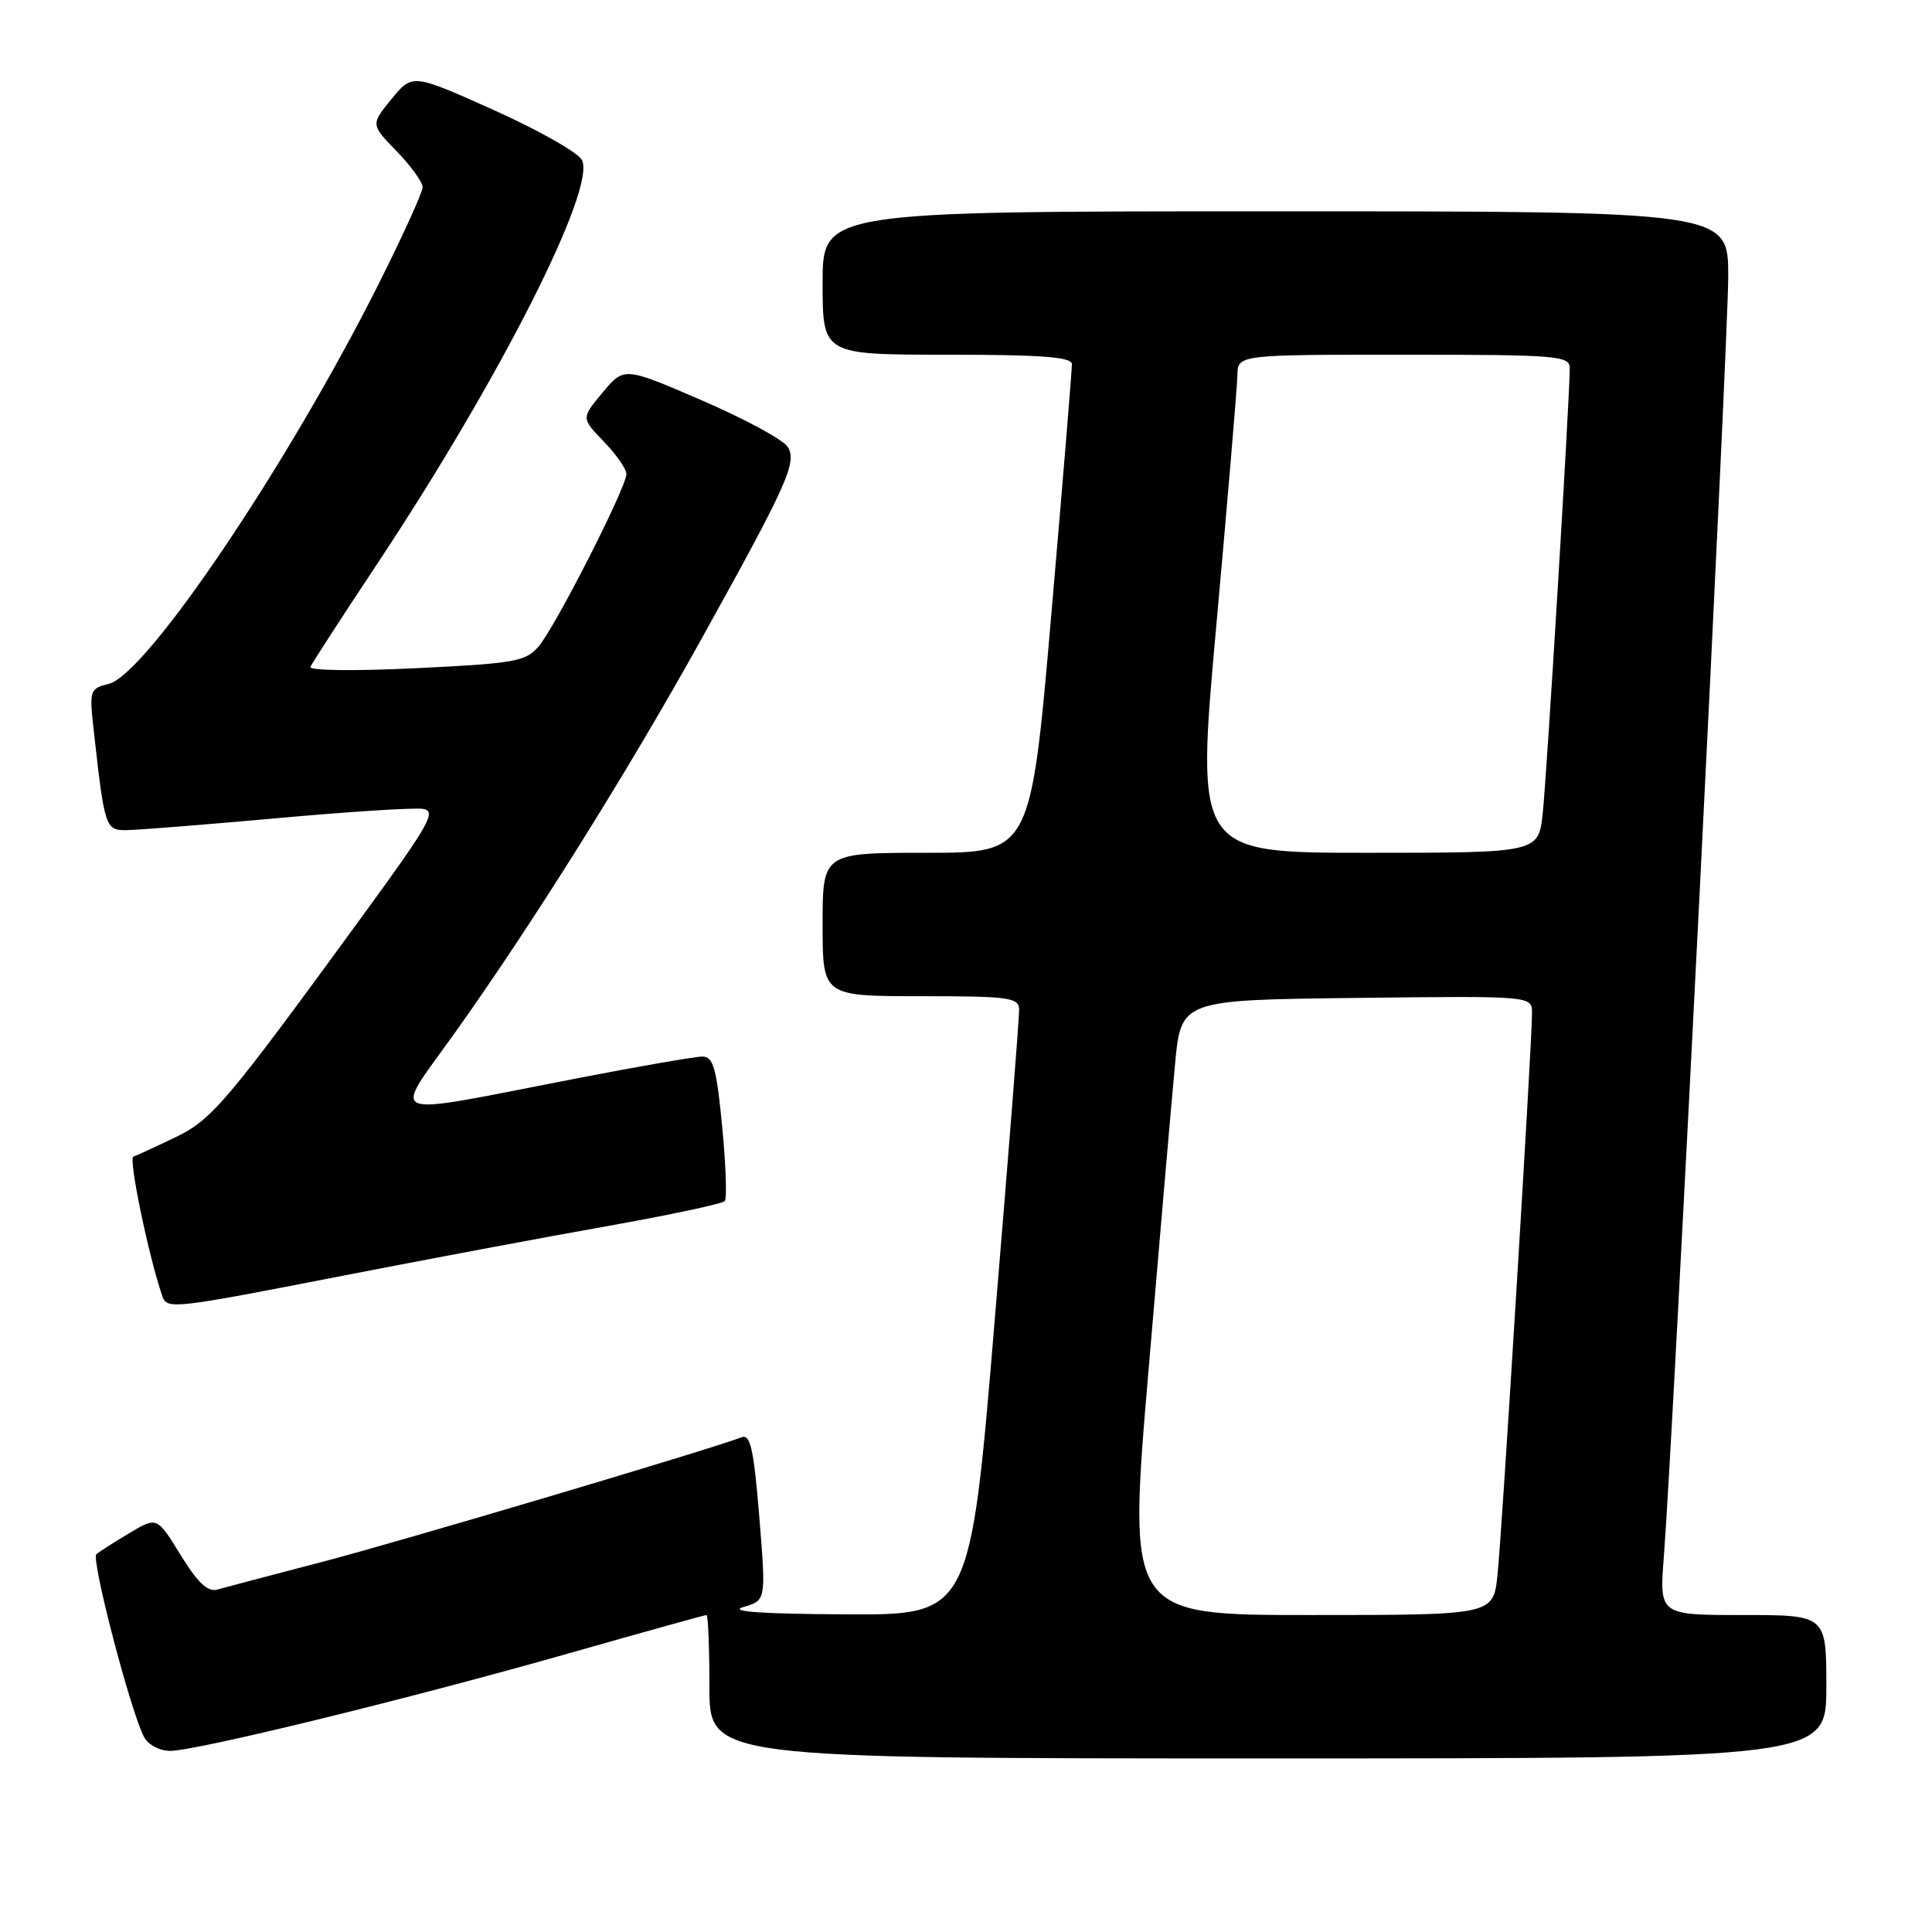 <?xml version="1.0" encoding="UTF-8" standalone="no"?>
<!DOCTYPE svg PUBLIC "-//W3C//DTD SVG 1.1//EN" "http://www.w3.org/Graphics/SVG/1.1/DTD/svg11.dtd" >
<svg xmlns="http://www.w3.org/2000/svg" xmlns:xlink="http://www.w3.org/1999/xlink" version="1.1" viewBox="0 0 256 256">
 <g >
 <path fill="currentColor"
d=" M 242.00 223.50 C 242.00 214.00 242.00 214.00 230.93 214.00 C 219.86 214.00 219.86 214.00 220.47 206.25 C 221.66 191.02 229.00 45.07 229.00 36.62 C 229.00 28.00 229.00 28.00 169.00 28.00 C 109.00 28.00 109.00 28.00 109.00 37.50 C 109.00 47.00 109.00 47.00 125.50 47.00 C 138.02 47.00 142.01 47.30 142.03 48.25 C 142.05 48.94 140.83 63.79 139.32 81.25 C 136.58 113.00 136.58 113.00 122.79 113.00 C 109.00 113.00 109.00 113.00 109.00 122.50 C 109.00 132.00 109.00 132.00 122.00 132.00 C 133.70 132.00 135.00 132.18 135.04 133.75 C 135.07 134.71 133.62 153.16 131.82 174.75 C 128.56 214.00 128.56 214.00 112.03 213.91 C 100.82 213.85 96.47 213.54 98.51 212.94 C 101.51 212.07 101.51 212.07 100.61 200.98 C 99.88 192.05 99.43 190.00 98.28 190.44 C 94.00 192.09 52.75 204.34 42.50 207.01 C 35.90 208.73 29.72 210.36 28.78 210.63 C 27.53 210.98 26.18 209.70 23.93 206.04 C 20.80 200.96 20.80 200.96 17.15 203.14 C 15.14 204.34 13.17 205.60 12.77 205.94 C 12.03 206.57 17.32 226.85 19.09 230.17 C 19.63 231.19 21.17 232.00 22.54 232.00 C 25.99 232.00 54.05 225.14 75.36 219.08 C 85.19 216.28 93.40 214.00 93.61 214.00 C 93.83 214.00 94.00 218.28 94.00 223.50 C 94.00 233.00 94.00 233.00 168.00 233.00 C 242.00 233.00 242.00 233.00 242.00 223.50 Z  M 45.32 169.06 C 56.42 166.90 72.25 163.92 80.50 162.46 C 88.75 160.99 95.74 159.50 96.04 159.15 C 96.34 158.79 96.18 154.34 95.69 149.25 C 94.94 141.50 94.51 140.00 93.07 140.00 C 92.12 140.00 84.63 141.30 76.42 142.89 C 50.17 147.97 51.88 148.65 60.46 136.59 C 70.60 122.34 83.10 102.38 92.76 85.00 C 104.37 64.10 105.65 61.26 104.37 59.21 C 103.79 58.27 98.67 55.50 93.00 53.05 C 82.70 48.60 82.70 48.60 79.85 52.01 C 77.01 55.41 77.01 55.41 80.00 58.50 C 81.65 60.20 83.00 62.14 83.00 62.82 C 83.00 64.58 73.57 83.10 71.36 85.67 C 69.67 87.65 68.18 87.91 55.13 88.54 C 47.07 88.93 40.92 88.86 41.13 88.37 C 41.33 87.89 45.38 81.65 50.12 74.50 C 66.28 50.13 79.07 24.86 77.10 21.19 C 76.57 20.20 71.31 17.22 65.40 14.57 C 54.65 9.75 54.65 9.75 51.88 13.12 C 49.12 16.50 49.12 16.50 52.56 20.04 C 54.45 21.99 56.00 24.13 56.00 24.81 C 56.00 25.48 53.34 31.31 50.10 37.77 C 38.00 61.82 19.40 89.36 14.42 90.61 C 11.88 91.25 11.82 91.44 12.43 96.88 C 13.85 109.61 13.98 110.00 16.66 110.00 C 18.03 110.00 26.98 109.29 36.54 108.43 C 46.11 107.56 54.88 107.00 56.04 107.18 C 57.88 107.46 56.94 109.15 48.30 121.00 C 29.82 146.34 28.12 148.35 23.15 150.74 C 20.59 151.97 18.13 153.10 17.67 153.26 C 17.00 153.50 19.70 166.50 21.51 171.75 C 22.12 173.53 22.91 173.44 45.32 169.06 Z  M 152.17 181.75 C 153.67 164.01 155.26 145.68 155.70 141.00 C 156.50 132.50 156.50 132.50 179.75 132.23 C 203.00 131.96 203.00 131.96 203.00 134.23 C 203.00 138.32 199.01 203.37 198.42 208.75 C 197.86 214.00 197.86 214.00 173.64 214.00 C 149.43 214.00 149.43 214.00 152.17 181.75 Z  M 161.18 82.75 C 162.68 66.11 163.93 51.26 163.96 49.75 C 164.00 47.00 164.00 47.00 186.00 47.00 C 206.28 47.00 208.00 47.14 208.00 48.75 C 208.01 52.54 204.96 102.81 204.42 107.75 C 203.86 113.00 203.86 113.00 181.15 113.00 C 158.44 113.00 158.44 113.00 161.18 82.75 Z "/>
</g>
</svg>